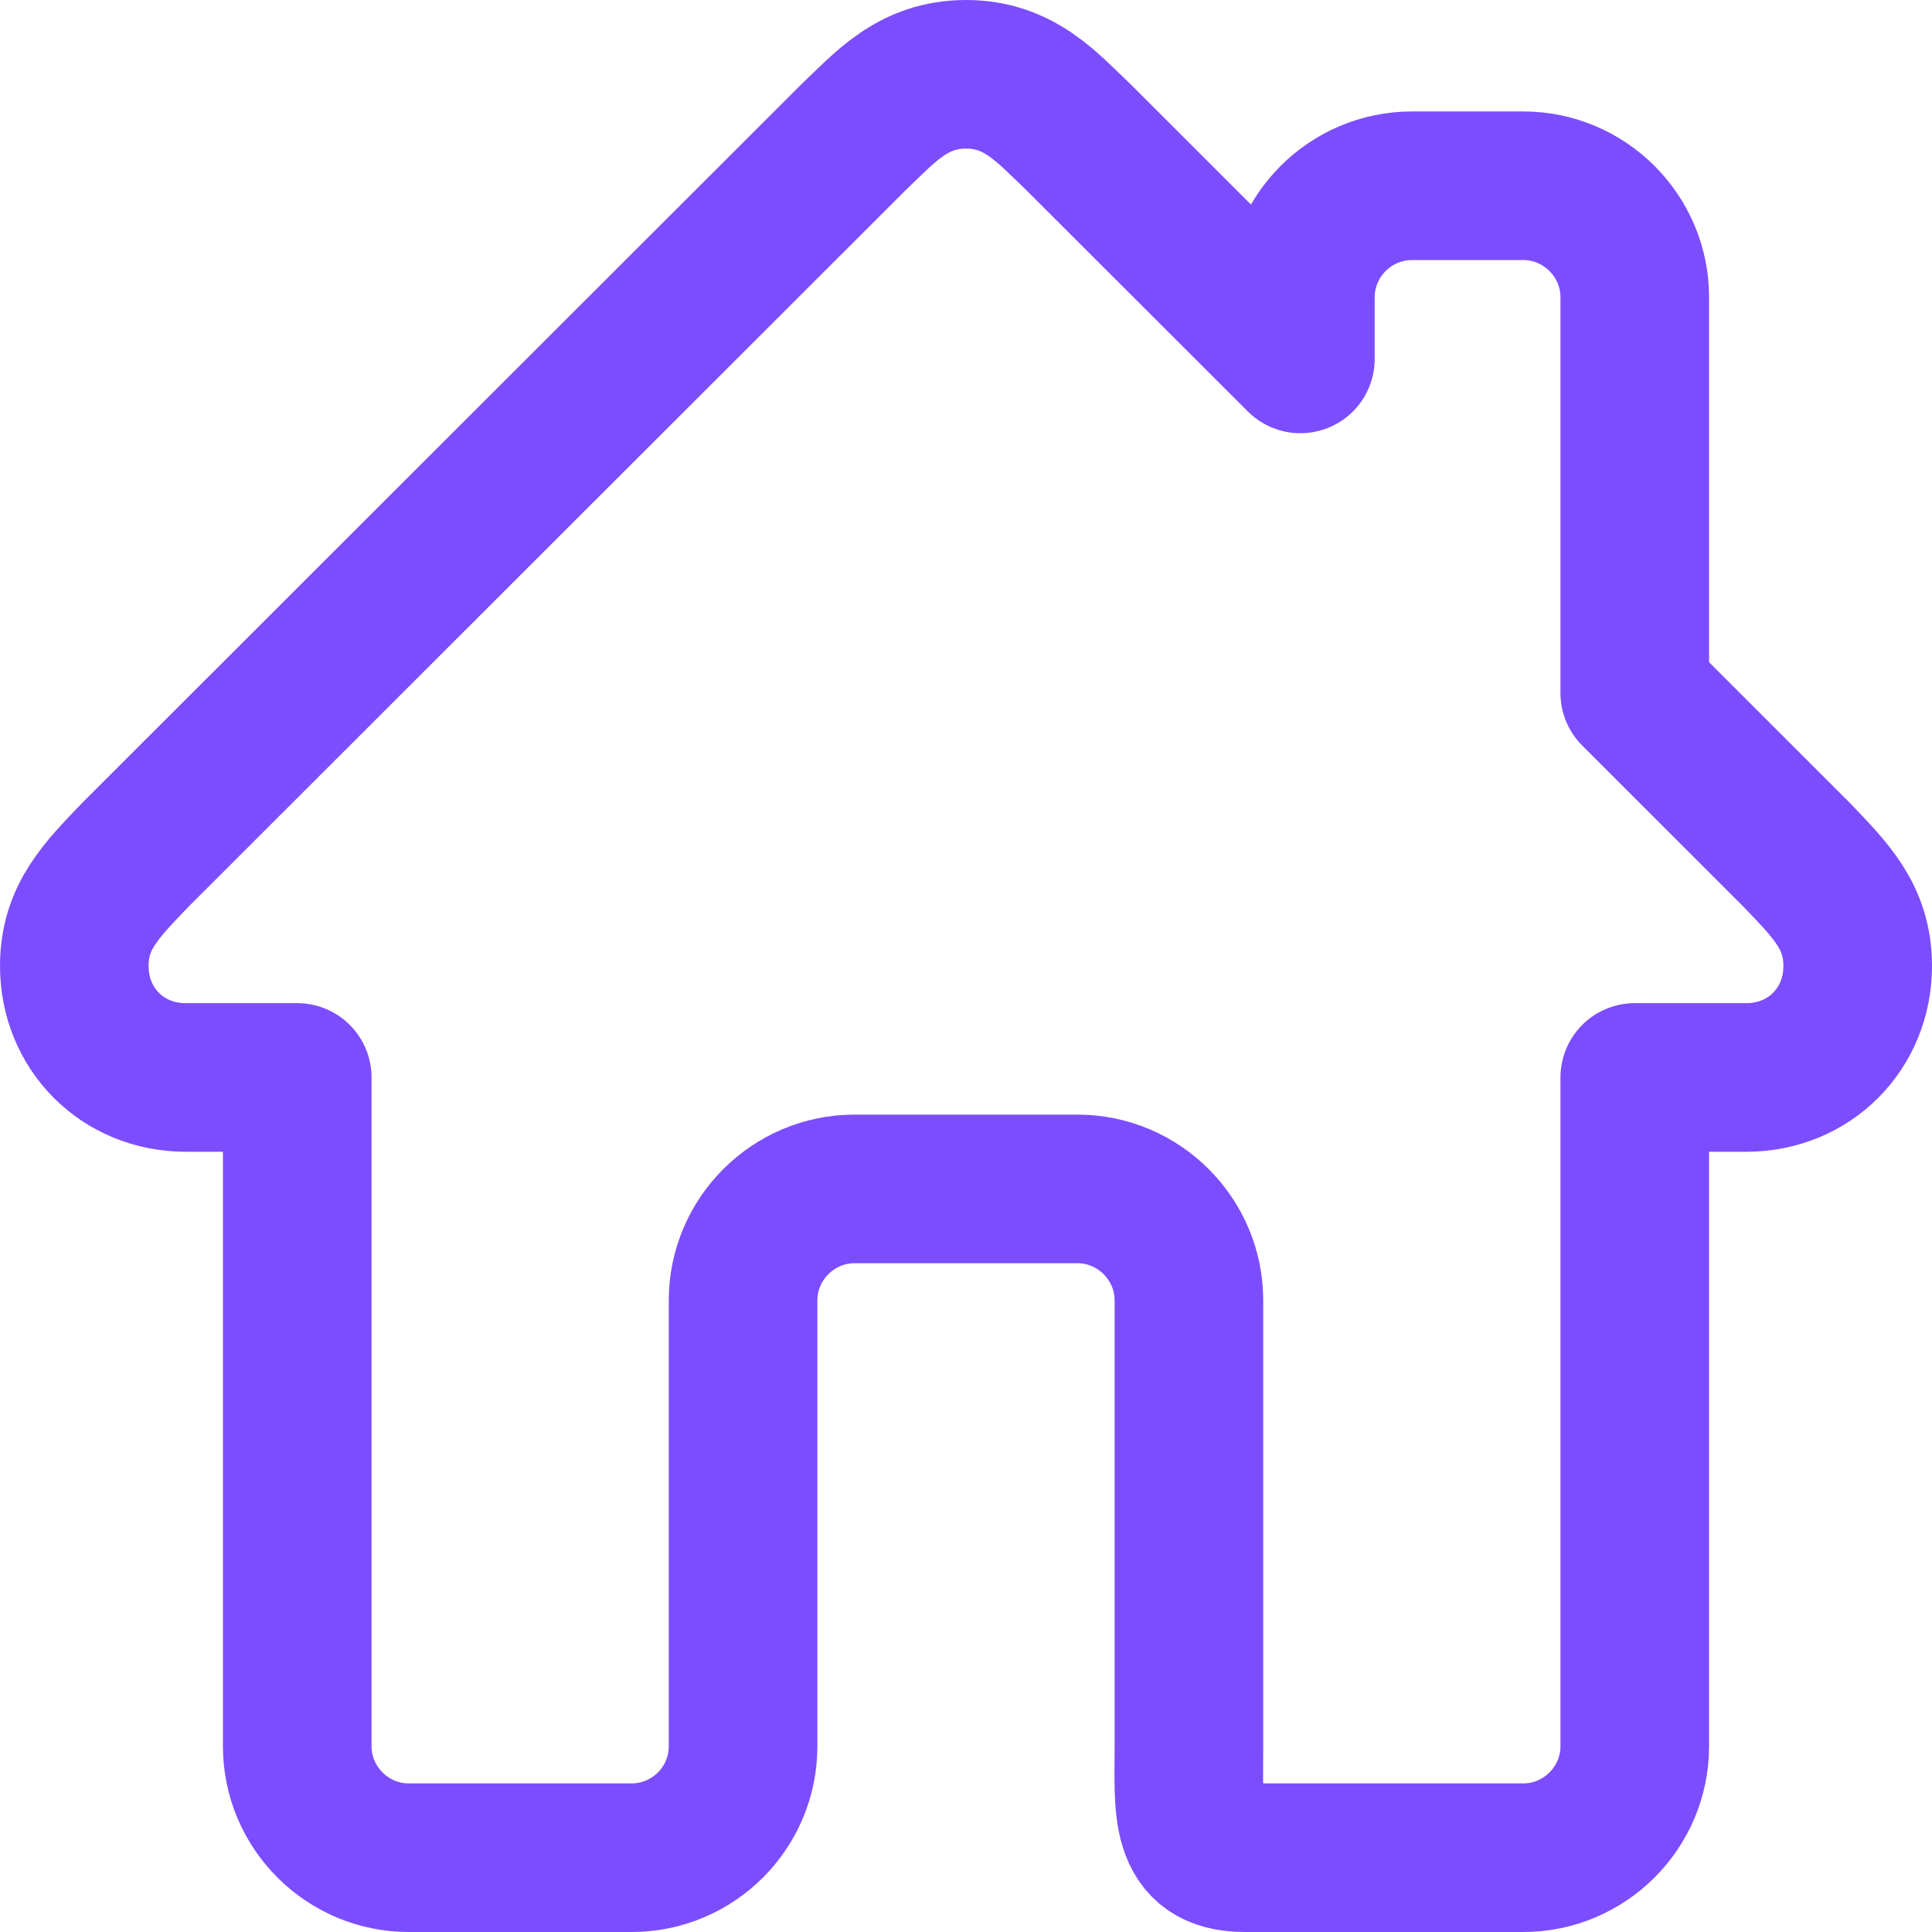 <svg width="26" height="26" viewBox="0 0 26 26" fill="none" xmlns="http://www.w3.org/2000/svg">
    <path d="M24.175 11.5L22 9.326V4C22 3.175 21.325 2.5 20.5 2.5H19C18.175 2.5 17.5 3.175 17.5 4V4.83L14.5 1.833C14.091 1.446 13.716 1 13 1C12.284 1 11.909 1.446 11.5 1.833L1.825 11.5C1.357 11.988 1 12.343 1 13C1 13.845 1.648 14.5 2.5 14.5H4V23.5C4 24.325 4.675 25 5.5 25H8.5C9.328 25 10 24.328 10 23.5V17.5C10 16.675 10.675 16 11.5 16H14.5C15.325 16 16 16.675 16 17.5V23.5C16 24.328 15.922 25 16.75 25H20.5C21.325 25 22 24.325 22 23.5V14.5H23.5C24.352 14.5 25 13.845 25 13C25 12.343 24.643 11.988 24.175 11.5Z"
          stroke="#7C4DFF" stroke-width="2" stroke-linejoin="round"/>
</svg>
